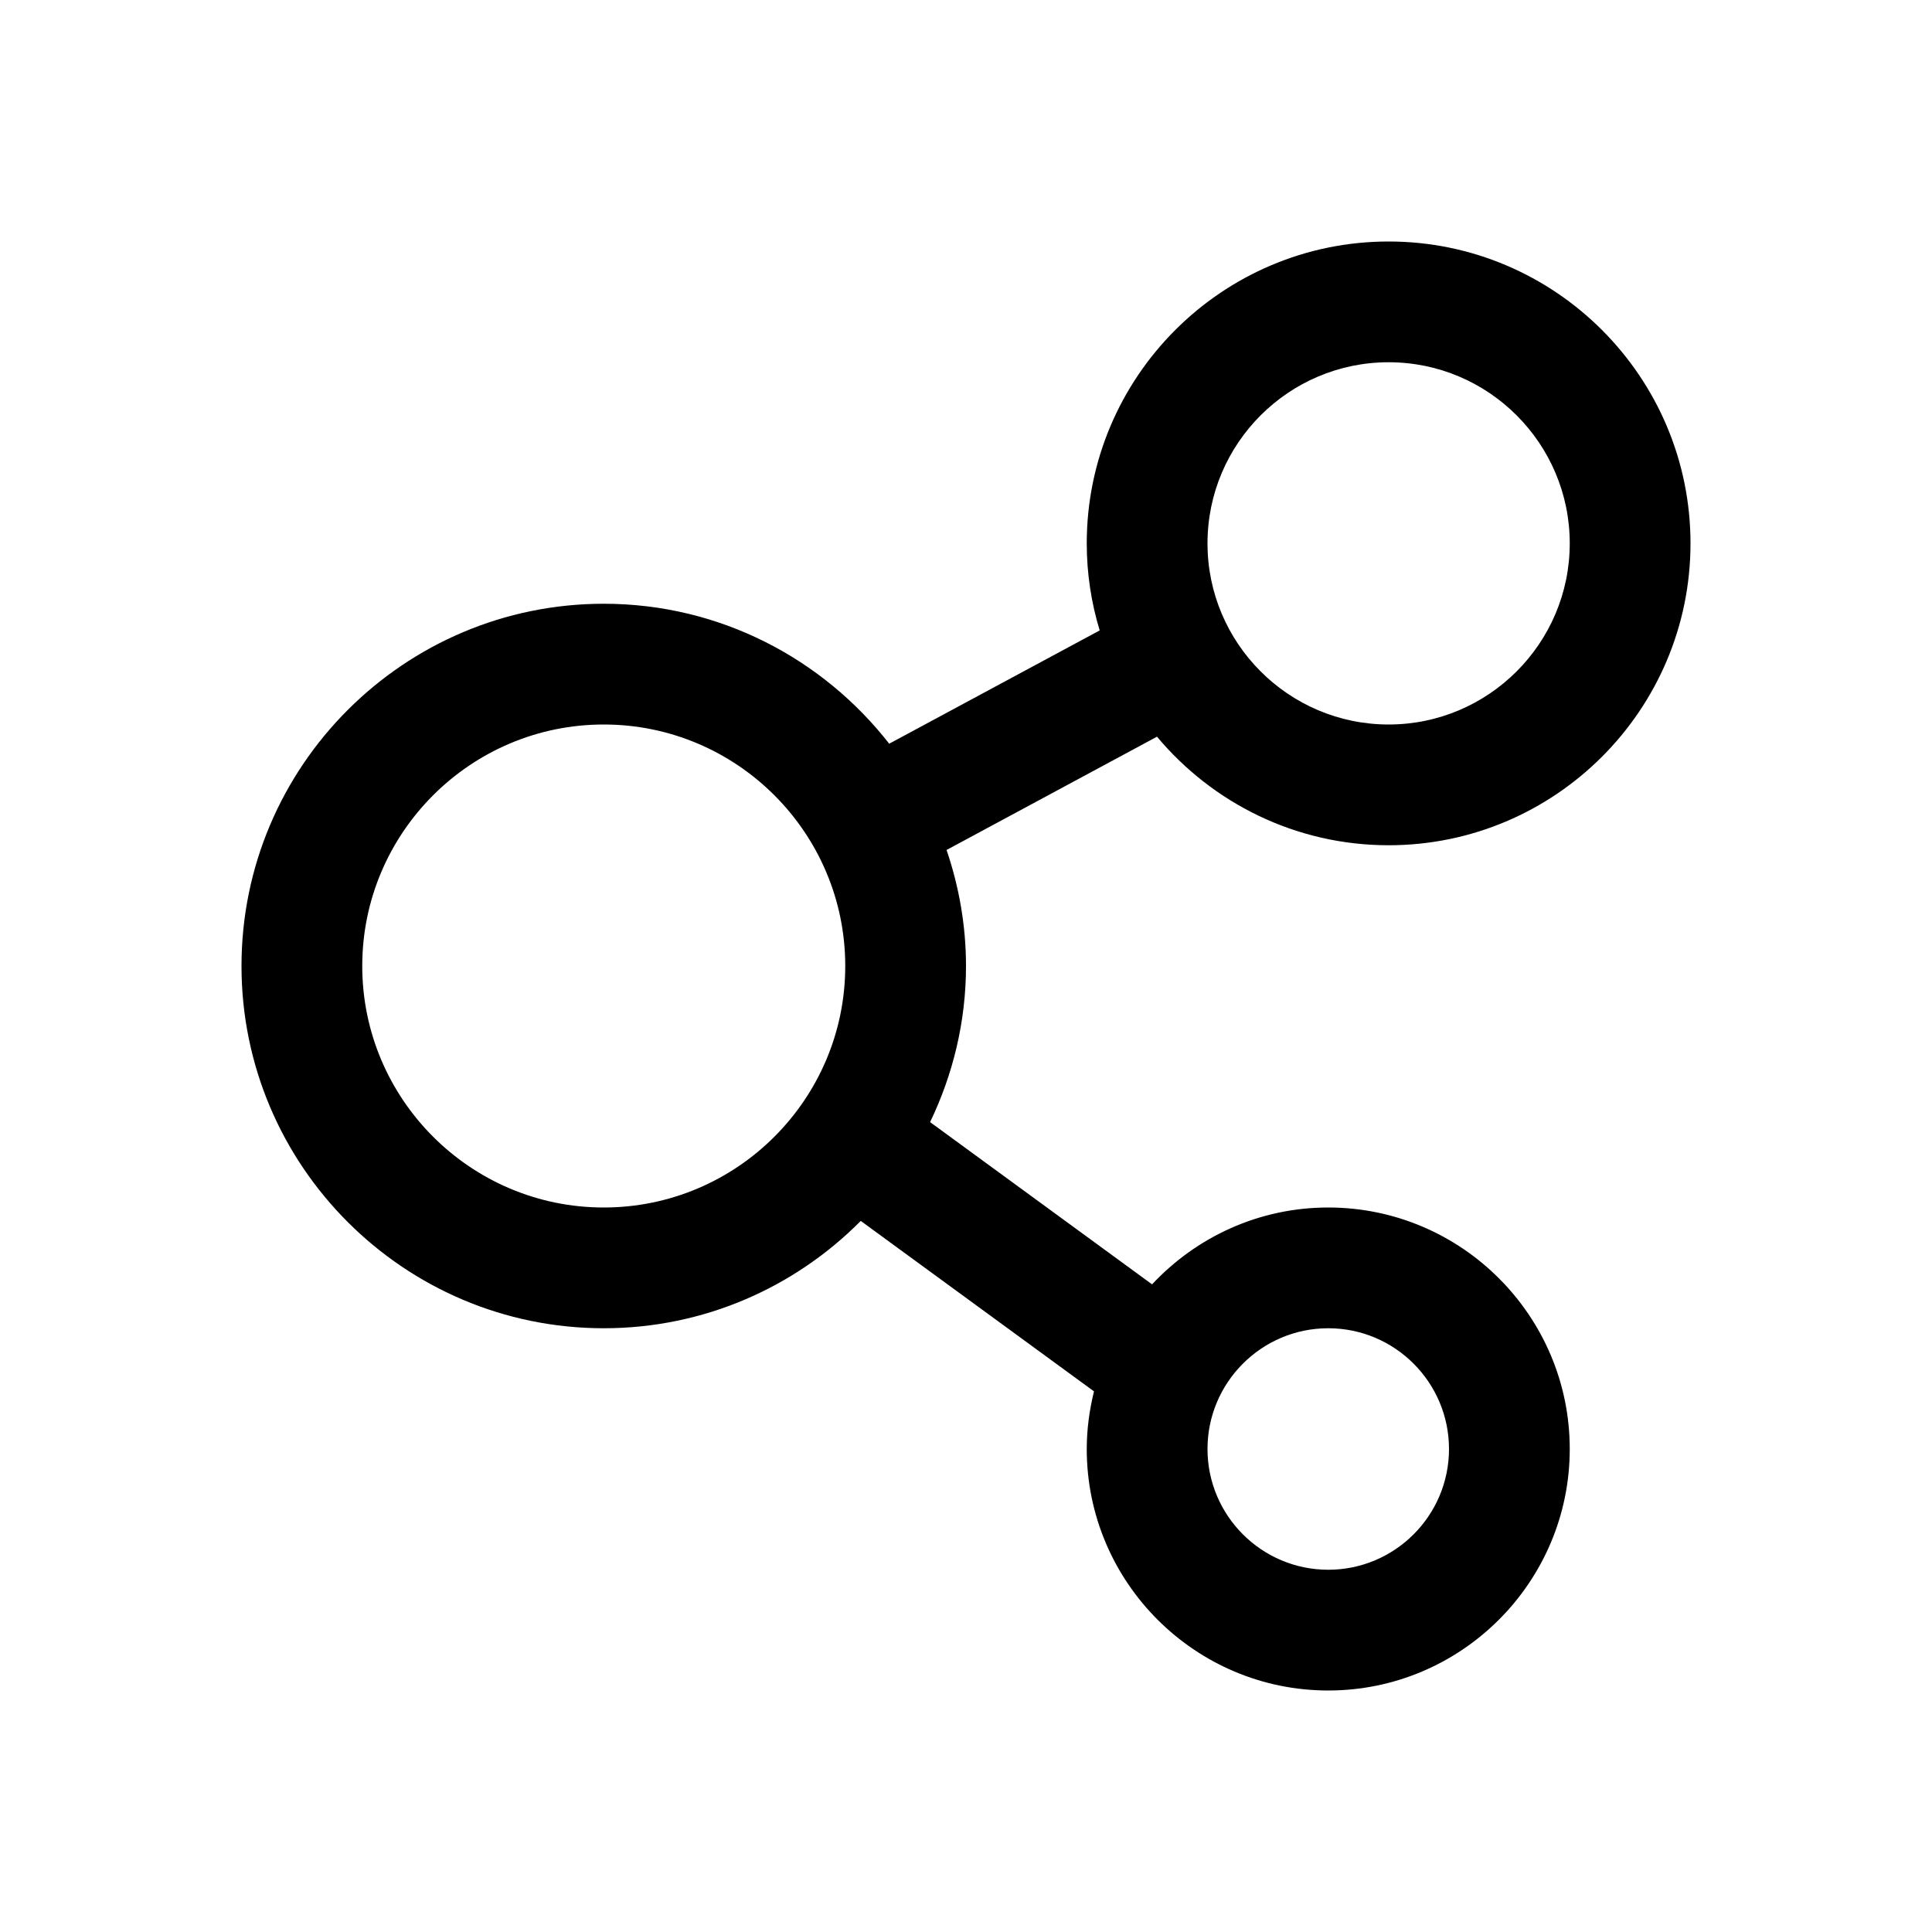 <svg width="36" height="36" viewBox="0 0 36 36" fill="none" xmlns="http://www.w3.org/2000/svg">
<path d="M25.875 15.75C28.977 15.75 31.5 13.227 31.5 10.125C31.5 7.023 28.977 4.5 25.875 4.5C22.773 4.5 20.25 7.023 20.25 10.125C20.25 10.689 20.335 11.233 20.491 11.747L16.569 13.858C15.333 12.274 13.411 11.25 11.25 11.25C7.528 11.25 4.5 14.278 4.5 18C4.5 21.722 7.528 24.75 11.25 24.75C13.121 24.75 14.815 23.984 16.039 22.75L20.385 25.926C20.3 26.272 20.25 26.63 20.25 27C20.25 29.481 22.269 31.5 24.75 31.5C27.231 31.5 29.25 29.481 29.25 27C29.25 24.519 27.231 22.5 24.75 22.5C23.455 22.5 22.289 23.053 21.467 23.932L17.331 20.909C17.755 20.027 18 19.043 18 18C18 17.243 17.869 16.518 17.638 15.838L21.559 13.727C22.592 14.962 24.143 15.75 25.875 15.75ZM24.75 24.75C25.991 24.75 27 25.759 27 27C27 28.241 25.991 29.25 24.75 29.25C23.509 29.25 22.5 28.241 22.5 27C22.5 25.759 23.509 24.75 24.75 24.75ZM11.25 22.5C8.769 22.5 6.75 20.481 6.75 18C6.75 15.519 8.769 13.5 11.25 13.5C13.731 13.5 15.75 15.519 15.75 18C15.75 20.481 13.731 22.5 11.25 22.5ZM25.875 6.75C27.736 6.75 29.25 8.264 29.25 10.125C29.25 11.986 27.736 13.5 25.875 13.5C24.014 13.5 22.5 11.986 22.5 10.125C22.5 8.264 24.014 6.75 25.875 6.75Z" fill="black"/>
</svg>
